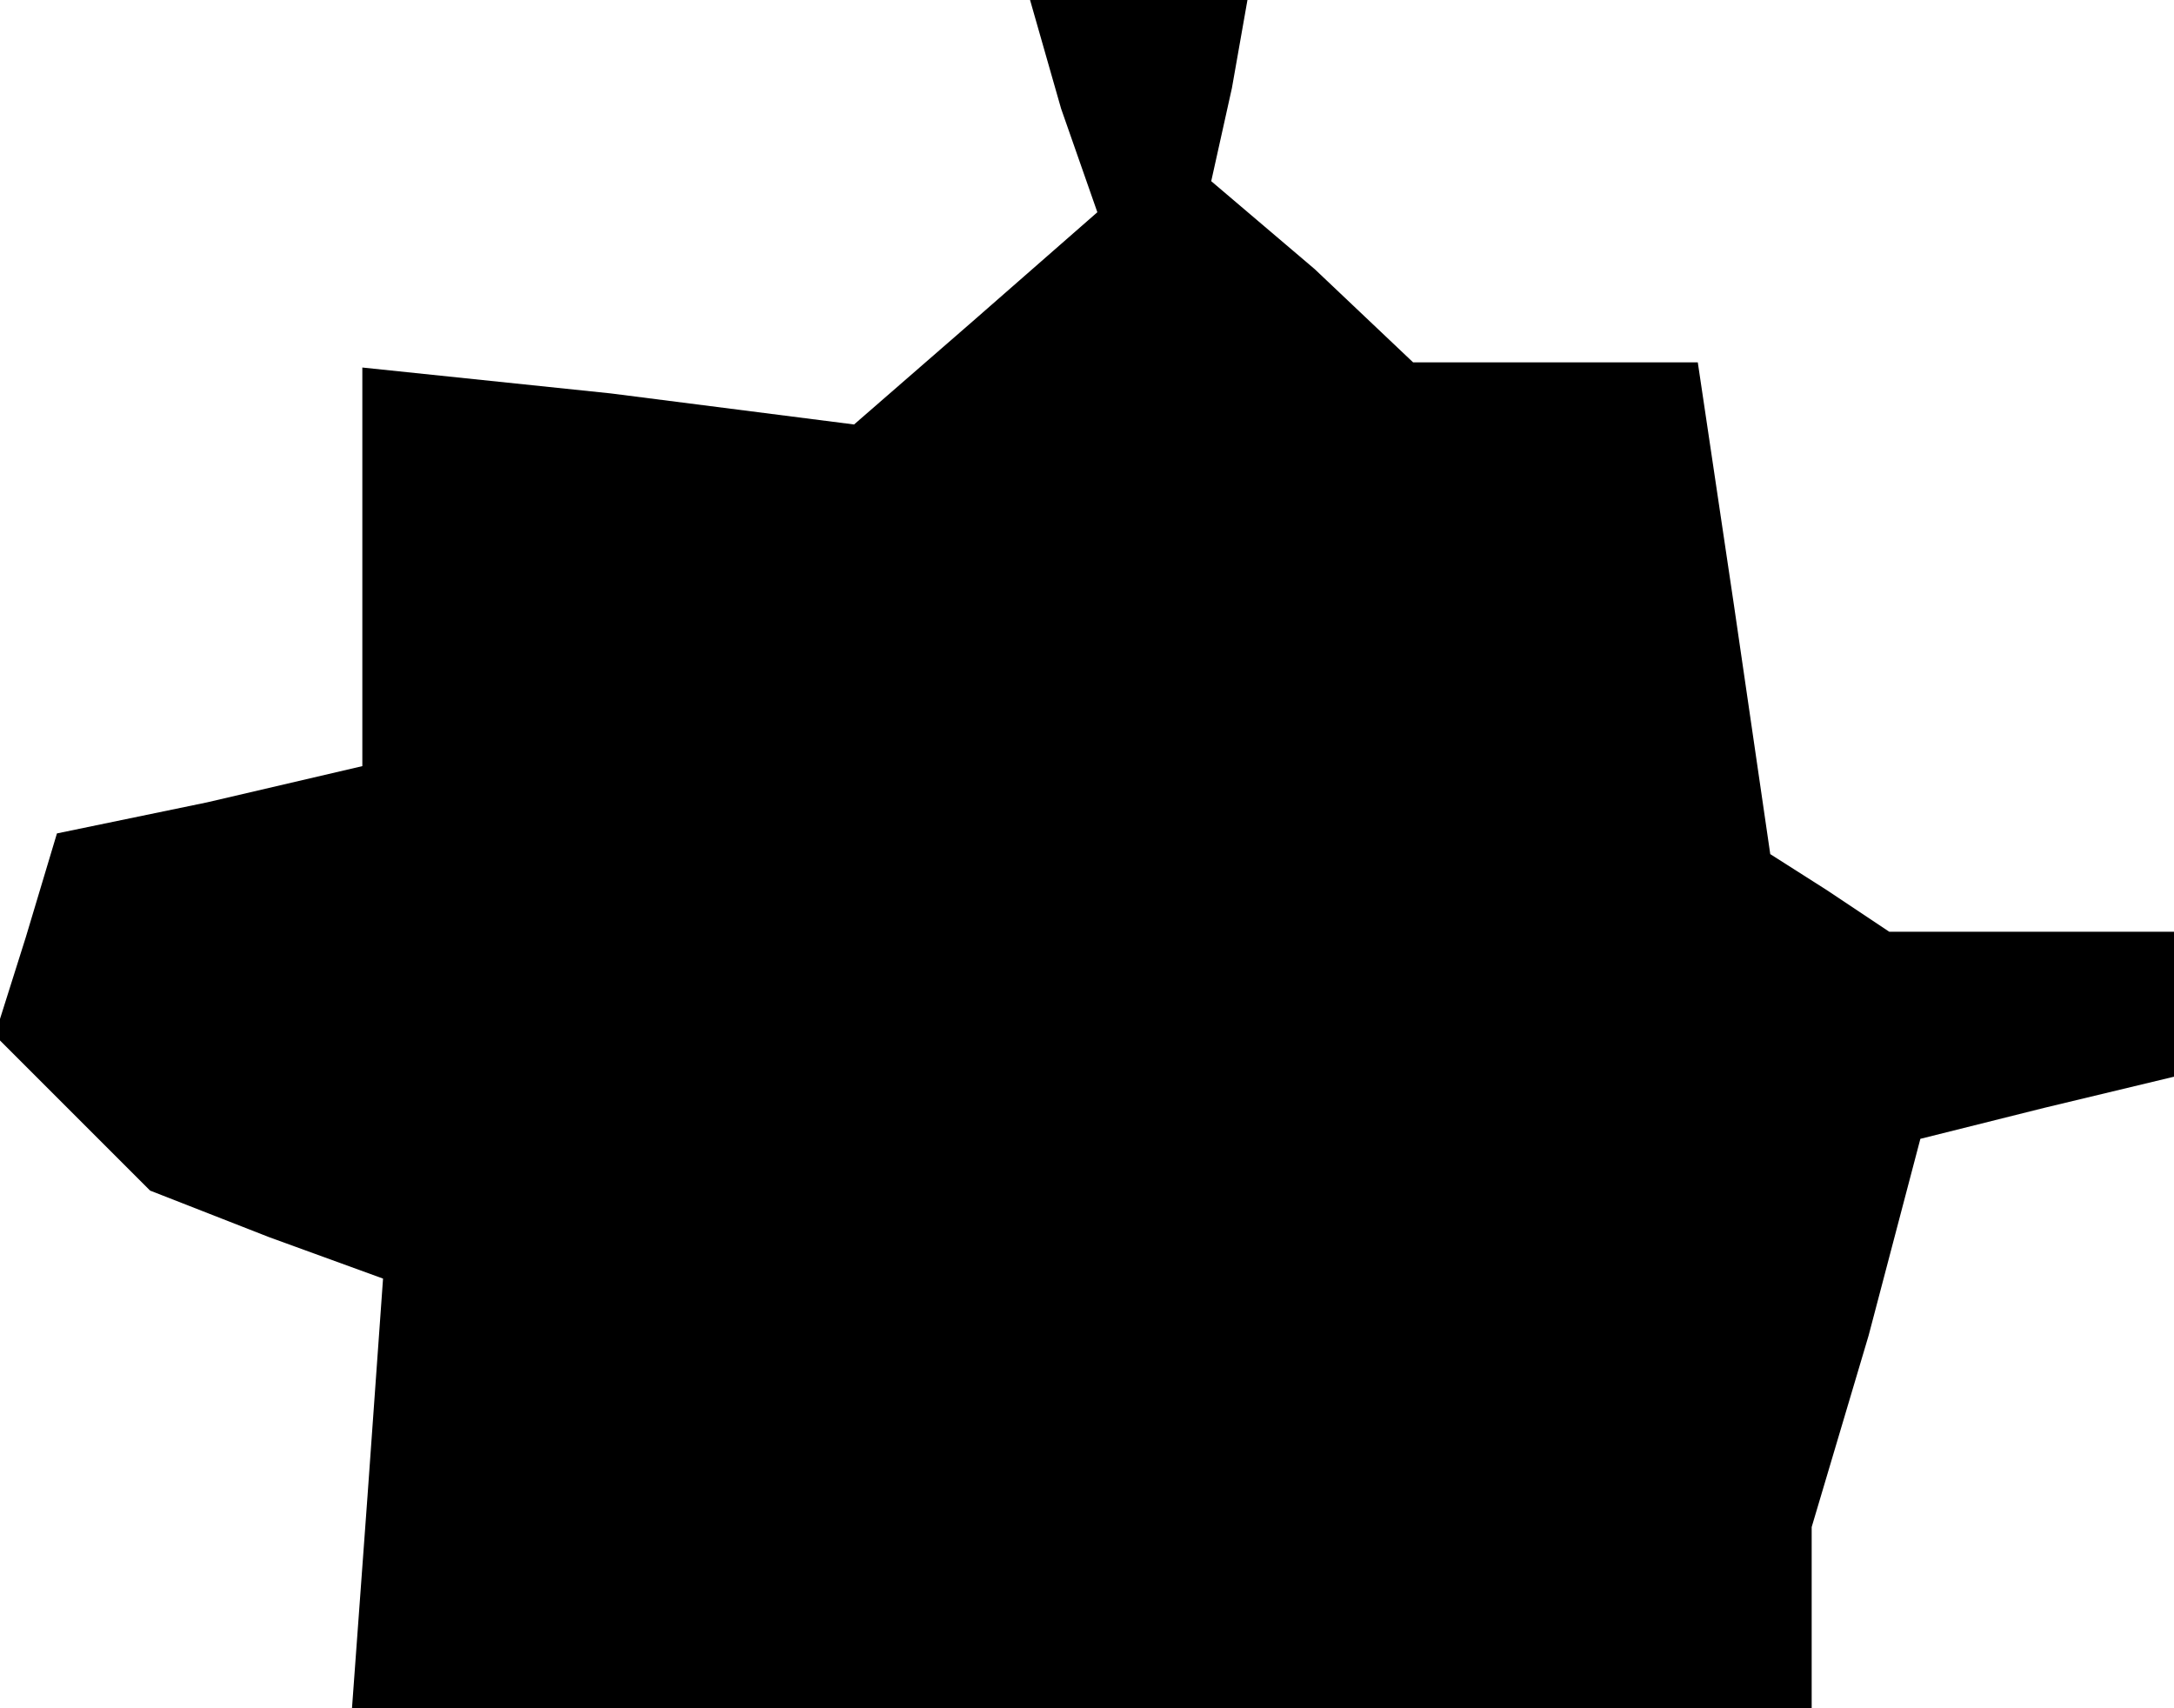<?xml version="1.0" standalone="no"?>
<!DOCTYPE svg PUBLIC "-//W3C//DTD SVG 20010904//EN"
 "http://www.w3.org/TR/2001/REC-SVG-20010904/DTD/svg10.dtd">
<svg version="1.0" xmlns="http://www.w3.org/2000/svg"
 width="42pt" height="33pt" viewBox="0 0 42 33"
 preserveAspectRatio="xMidYMid meet">
<g transform="translate(0,33) scale(0.1,-0.1)"
fill="#000000" stroke="none">
<path d="M205 309 l7 -20 -24 -21 -23 -20 -47 6 -48 5 0 -39 0 -38 -30 -7 -29
-6 -6 -20 -6 -19 15 -15 15 -15 23 -9 22 -8 -3 -42 -3 -41 141 0 141 0 0 18 0
17 11 37 10 38 24 6 25 6 0 14 0 14 -27 0 -28 0 -12 8 -11 7 -7 48 -7 47 -28
0 -27 0 -19 18 -20 17 4 18 3 17 -21 0 -21 0 6 -21z"/>
</g>
</svg>
